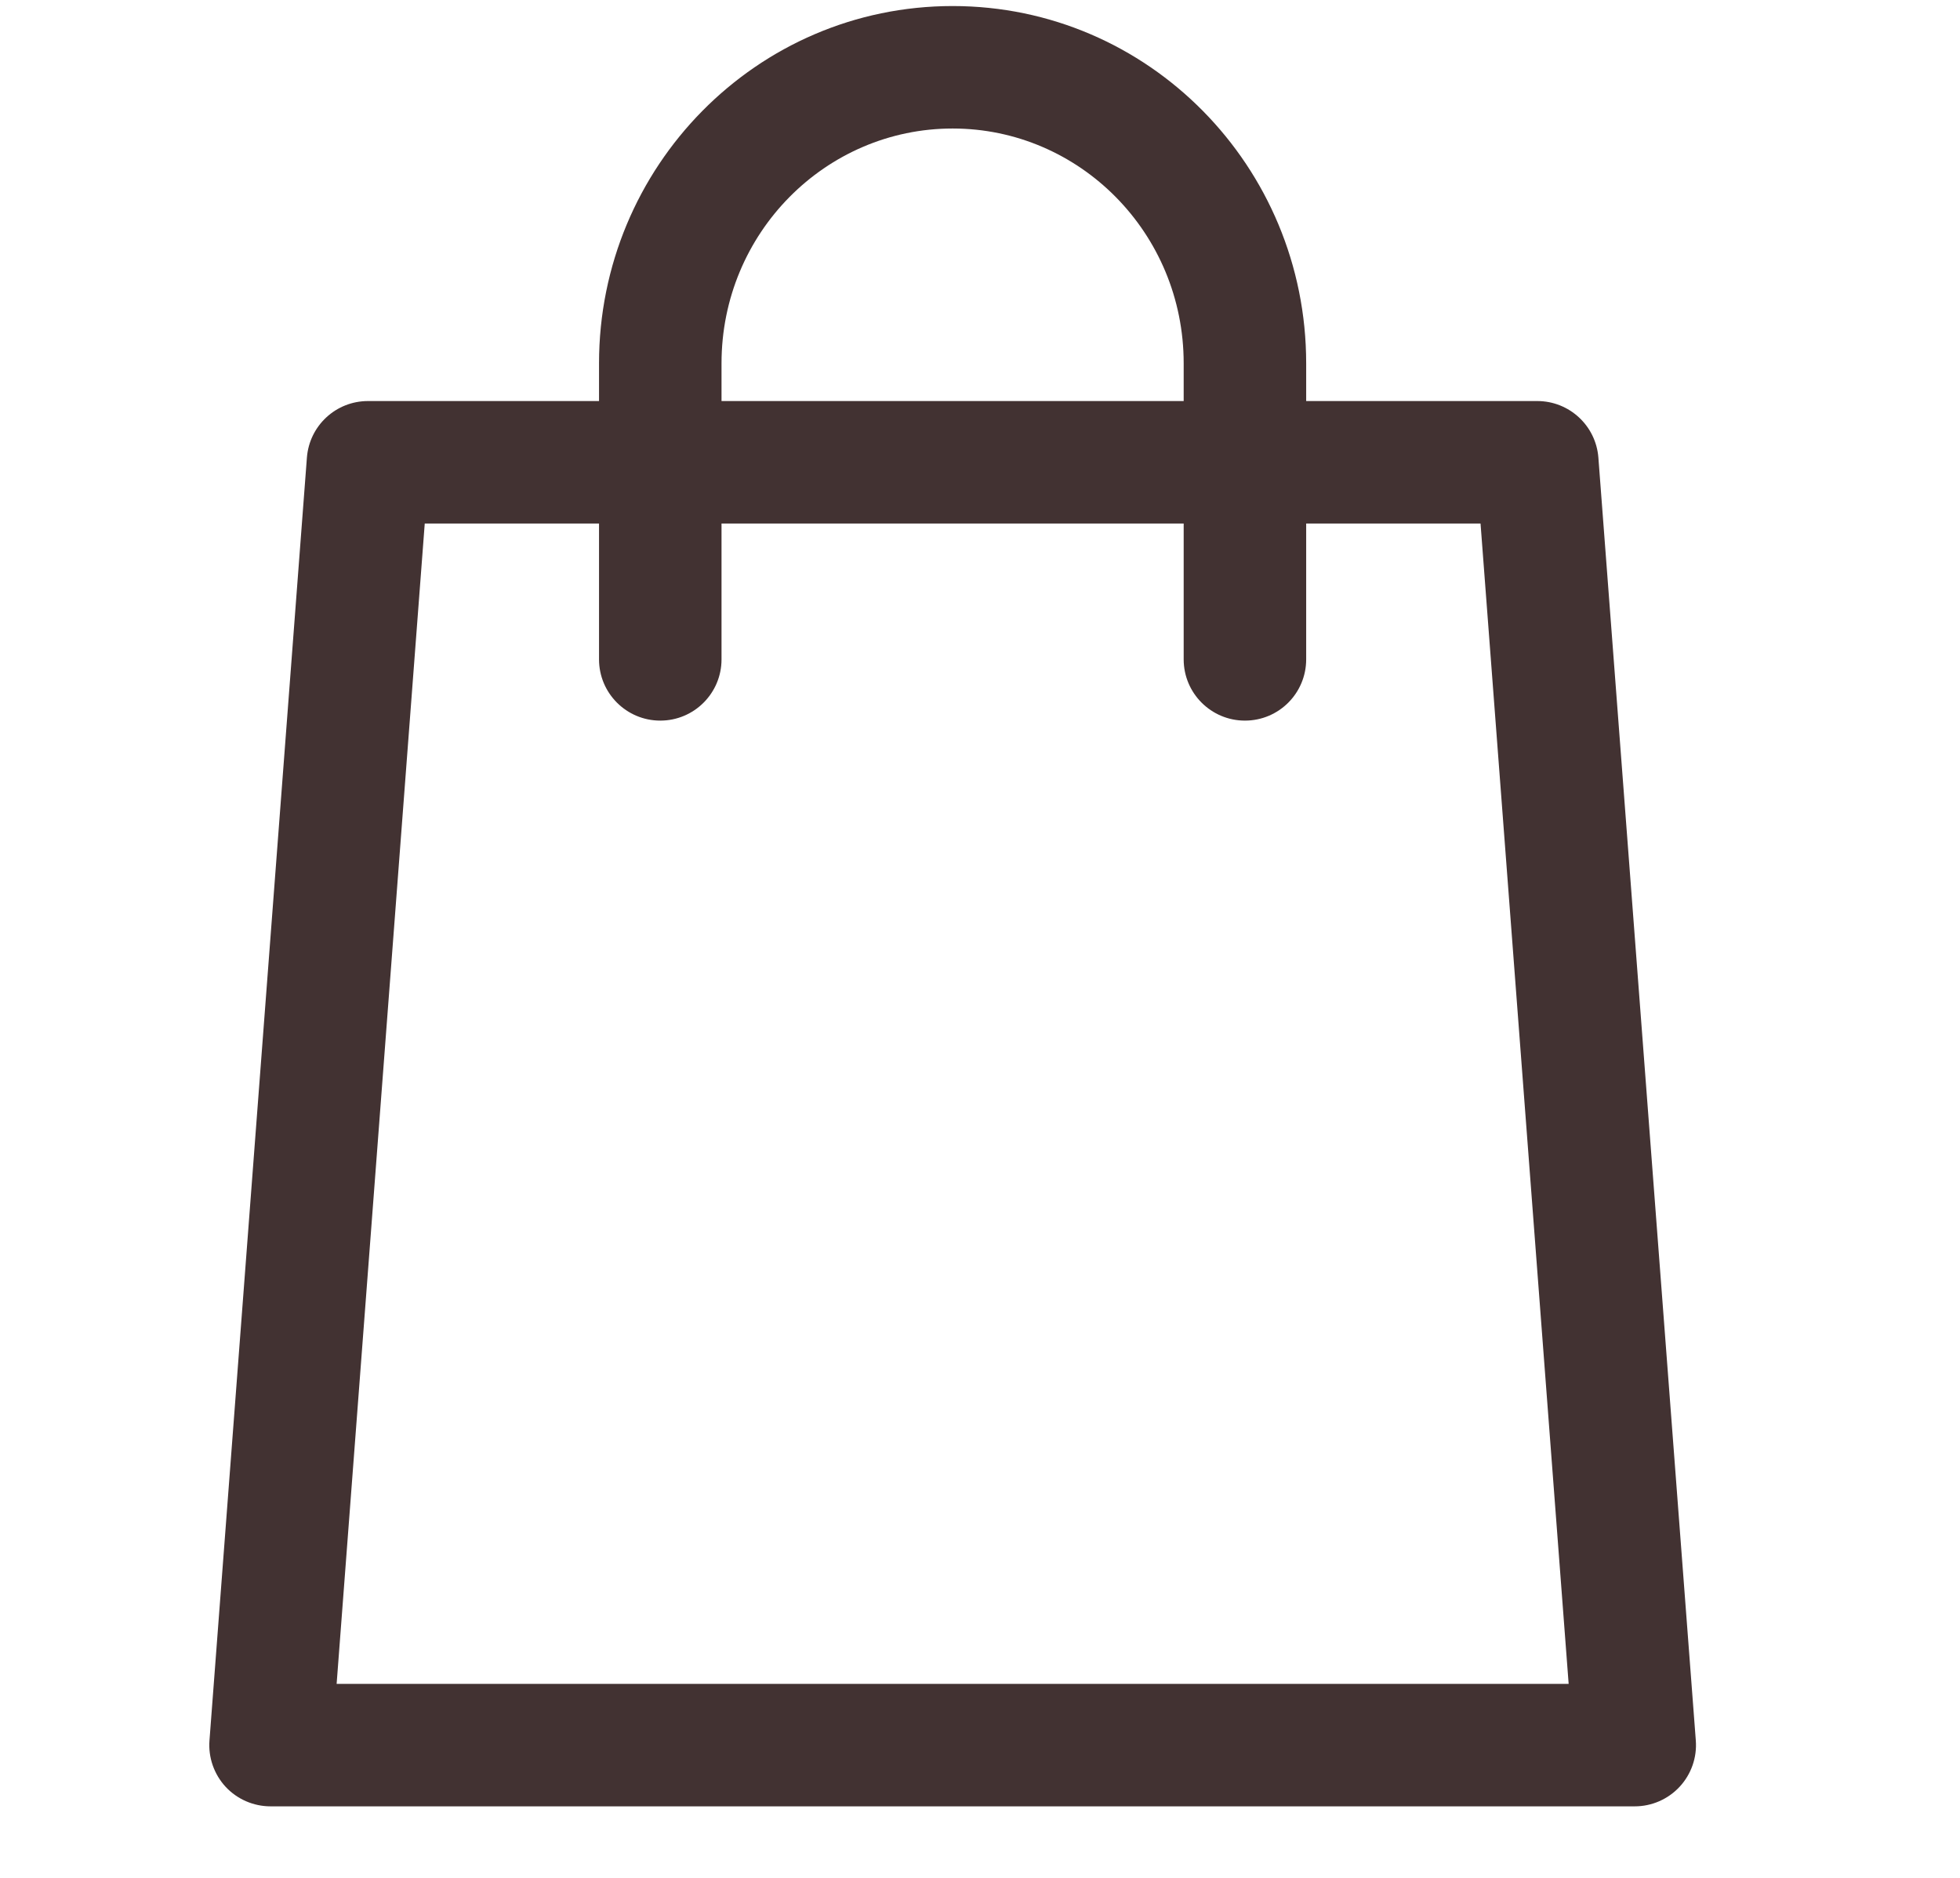 <svg width="24" height="23" viewBox="-2.5 0 24 23" fill="none" xmlns="http://www.w3.org/2000/svg">
<g id="Group 21271">
<path id="Union" fill-rule="evenodd" clip-rule="evenodd" d="M6.335 4.45C6.335 2.853 7.611 1.574 9.165 1.574C10.719 1.574 11.994 2.853 11.994 4.45V4.912H6.335V4.45ZM4.835 6.412V8.076C4.835 8.49 5.171 8.826 5.585 8.826C5.999 8.826 6.335 8.49 6.335 8.076V6.412H11.994V8.076C11.994 8.49 12.33 8.826 12.744 8.826C13.159 8.826 13.494 8.49 13.494 8.076V6.412H15.629L16.708 20.624H1.622L2.701 6.412H4.835ZM4.835 4.912V4.45C4.835 2.042 6.765 0.074 9.165 0.074C11.565 0.074 13.494 2.042 13.494 4.45V4.912H16.324C16.716 4.912 17.042 5.214 17.072 5.605L18.265 21.317C18.281 21.525 18.209 21.731 18.067 21.884C17.925 22.037 17.726 22.124 17.517 22.124H0.813C0.604 22.124 0.404 22.037 0.262 21.884C0.121 21.731 0.049 21.525 0.065 21.317L1.258 5.605C1.288 5.214 1.613 4.912 2.006 4.912H4.835Z" fill="#423232"/>
</g>
</svg>
